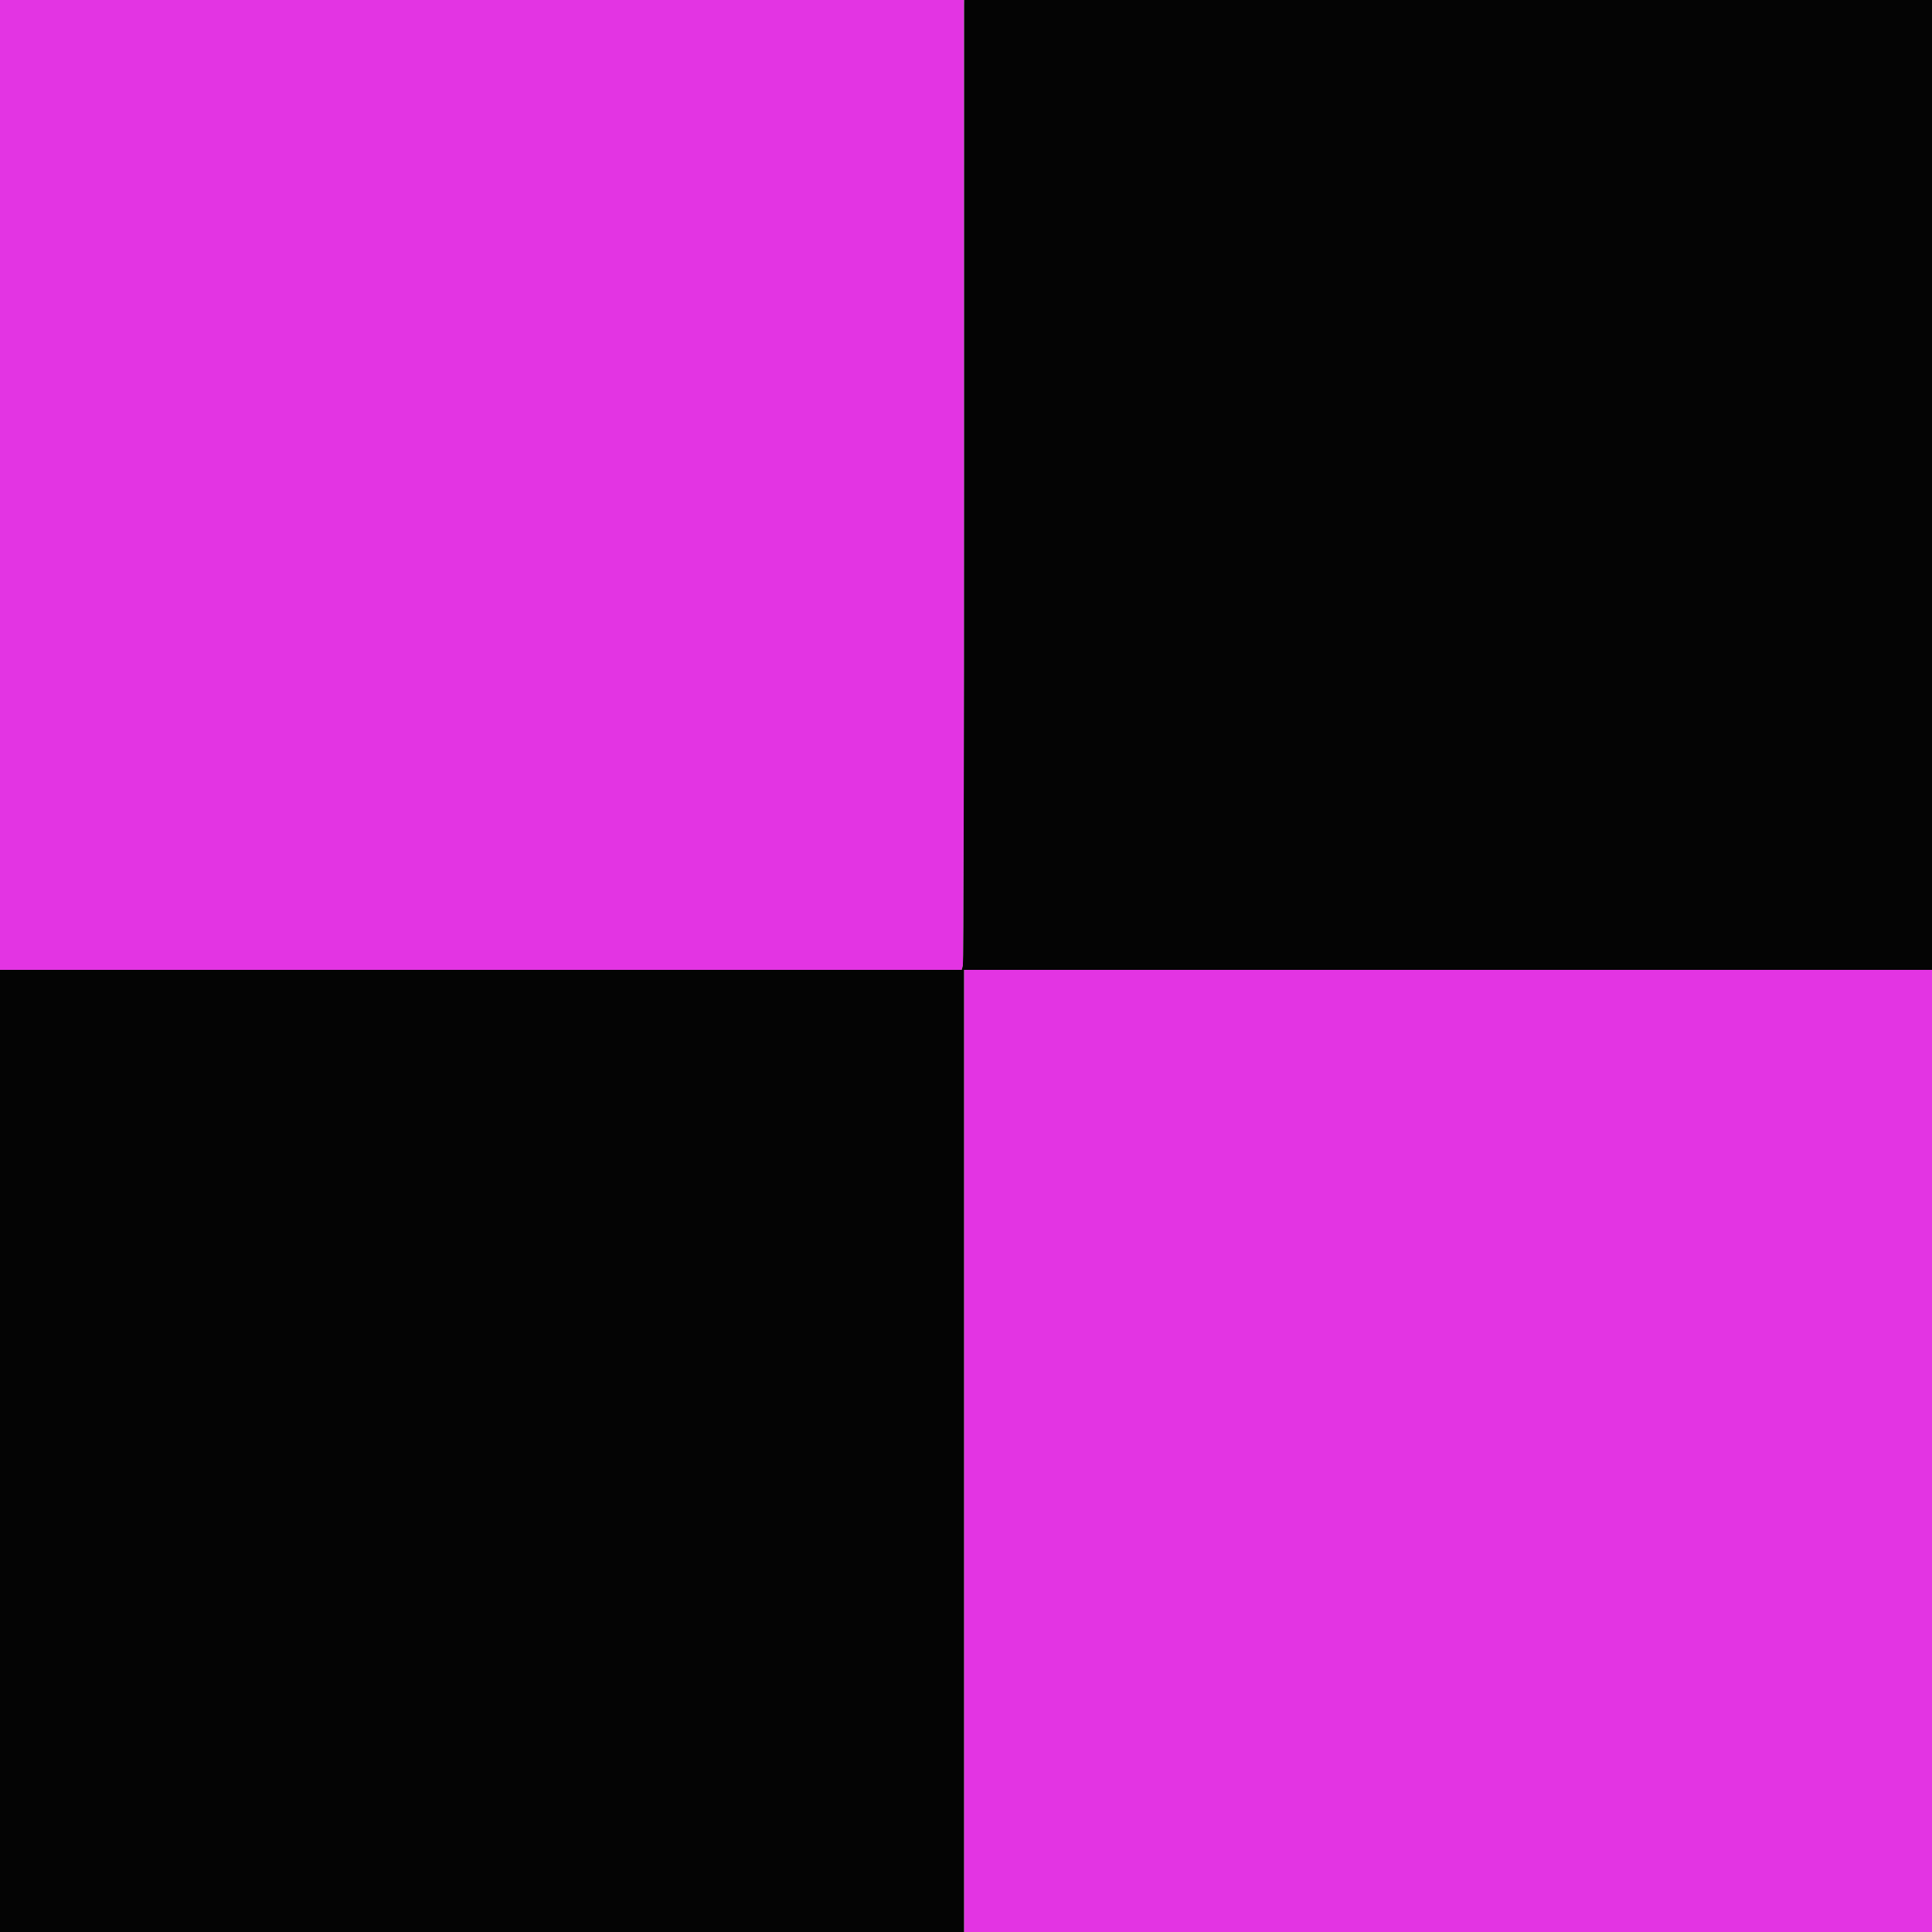 <svg id="svg" version="1.1" xmlns="http://www.w3.org/2000/svg" xmlns:xlink="http://www.w3.org/1999/xlink" width="400" height="400" viewBox="0, 0, 400,400"><g id="svgg"><path id="path0" d="M0.000 100.400 L 0.000 200.800 99.553 200.800 L 199.107 200.800 199.351 199.900 C 199.485 199.405,199.591 154.225,199.586 99.500 L 199.578 0.000 99.789 0.000 L 0.000 0.000 0.000 100.400 M199.600 300.400 L 199.600 400.000 299.800 400.000 L 400.000 400.000 400.000 300.400 L 400.000 200.800 299.800 200.800 L 199.600 200.800 199.600 300.400 " stroke="none" fill="#e334e3" fill-rule="evenodd"></path><path id="path1" d="M199.594 1.100 C 199.591 1.705,199.590 46.480,199.592 100.600 C 199.593 154.720,199.485 199.405,199.351 199.900 L 199.107 200.800 99.553 200.800 L 0.000 200.800 0.000 300.400 L 0.000 400.000 99.800 400.000 L 199.600 400.000 199.600 300.400 L 199.600 200.800 299.800 200.800 L 400.000 200.800 400.000 100.400 L 400.000 0.000 299.800 0.000 L 199.600 0.000 199.594 1.100 " stroke="none" fill="#040404" fill-rule="evenodd"></path></g></svg>